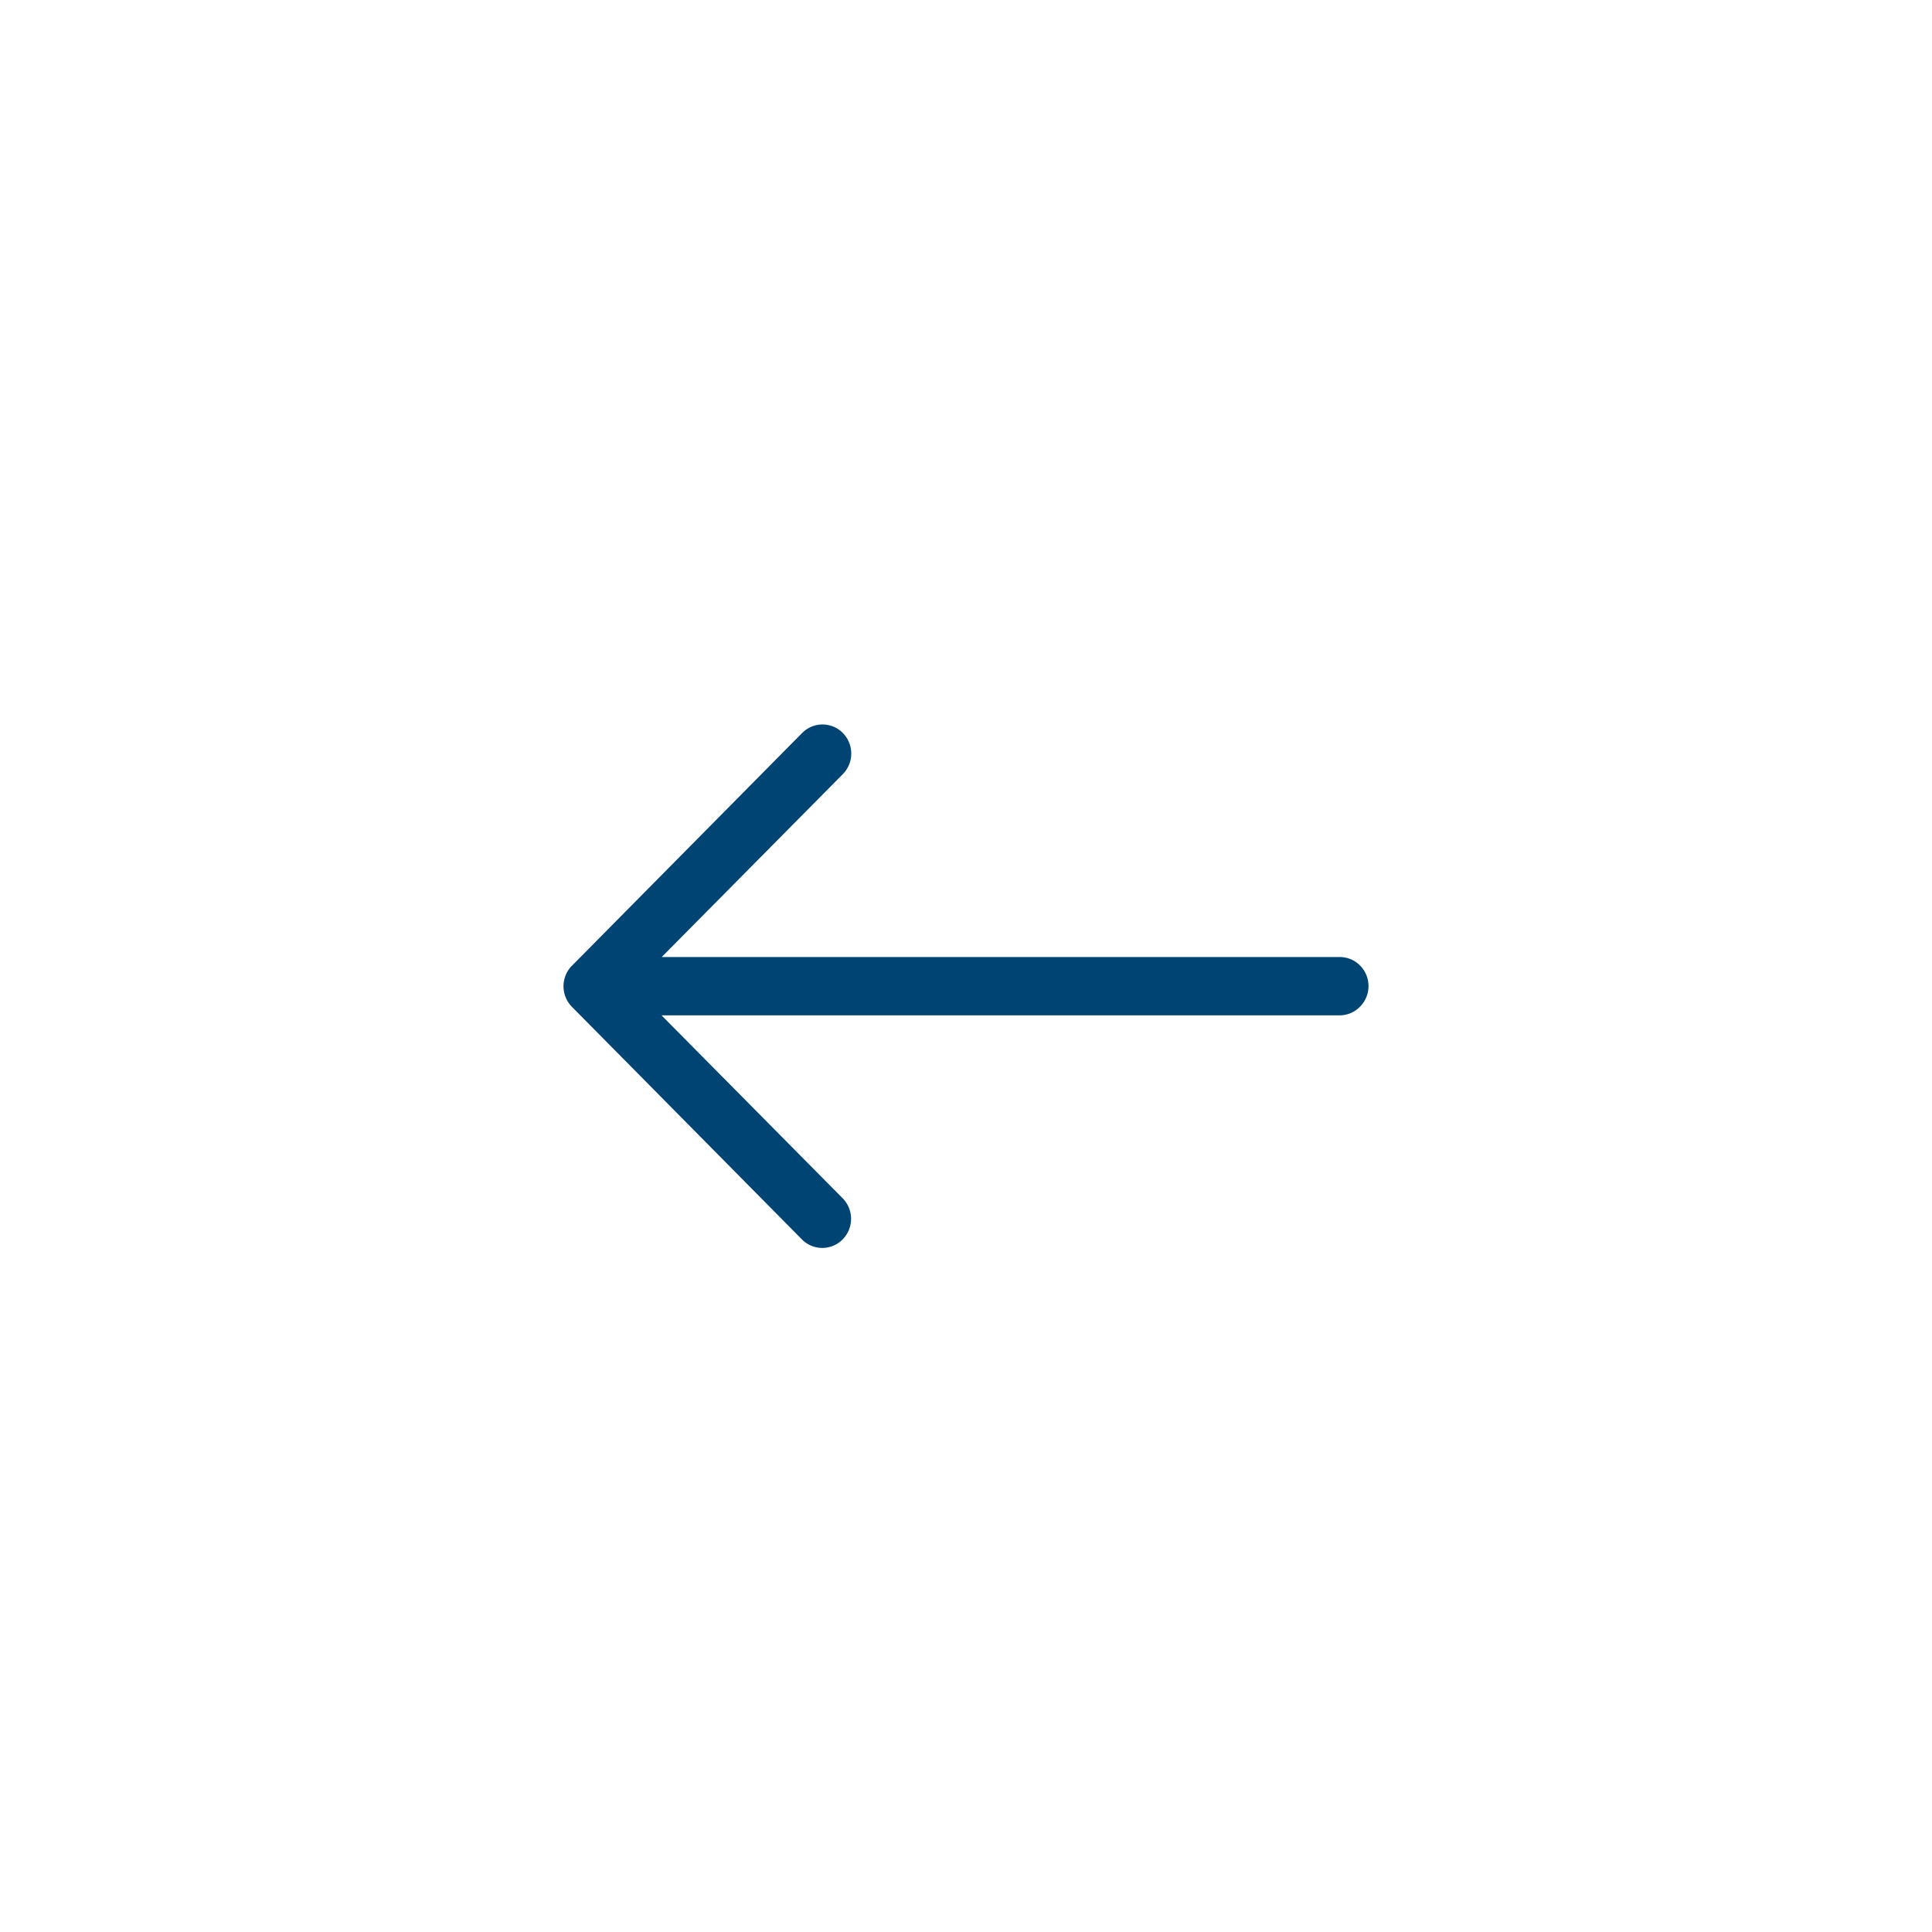 <svg id="Group_312" data-name="Group 312" xmlns="http://www.w3.org/2000/svg" width="48" height="48" viewBox="0 0 48 48">
  <circle id="Ellipse_11" data-name="Ellipse 11" cx="24" cy="24" r="24" fill="#004474" opacity="0"/>
  <path id="Path_122" data-name="Path 122" d="M86,24.207a.726.726,0,0,0-.209-.511.71.71,0,0,0-.505-.212H68.44l4.5-4.544a.729.729,0,0,0,0-1.022.709.709,0,0,0-1.011,0L66.21,23.7a.721.721,0,0,0-.155.234.727.727,0,0,0,.155.788L71.924,30.5a.71.71,0,0,0,1.011,0,.729.729,0,0,0,0-1.023l-4.5-4.544H85.286a.71.71,0,0,0,.505-.212A.726.726,0,0,0,86,24.207Z" transform="translate(-52 -0.707)" fill="#fff" fill-rule="evenodd" opacity="0"/>
  <path id="Path_166" data-name="Path 166" d="M20,25.207a.726.726,0,0,0-.209-.511.71.71,0,0,0-.5-.212H2.44l4.5-4.544a.729.729,0,0,0,0-1.022.71.71,0,0,0-1.011,0L.21,24.7a.721.721,0,0,0-.155.234.727.727,0,0,0,.155.788L5.924,31.5a.71.71,0,0,0,1.011,0,.729.729,0,0,0,0-1.023l-4.5-4.544H19.286a.71.71,0,0,0,.5-.212A.726.726,0,0,0,20,25.207Z" transform="translate(14 -0.707)" fill="#004474" fill-rule="evenodd"/>
</svg>
